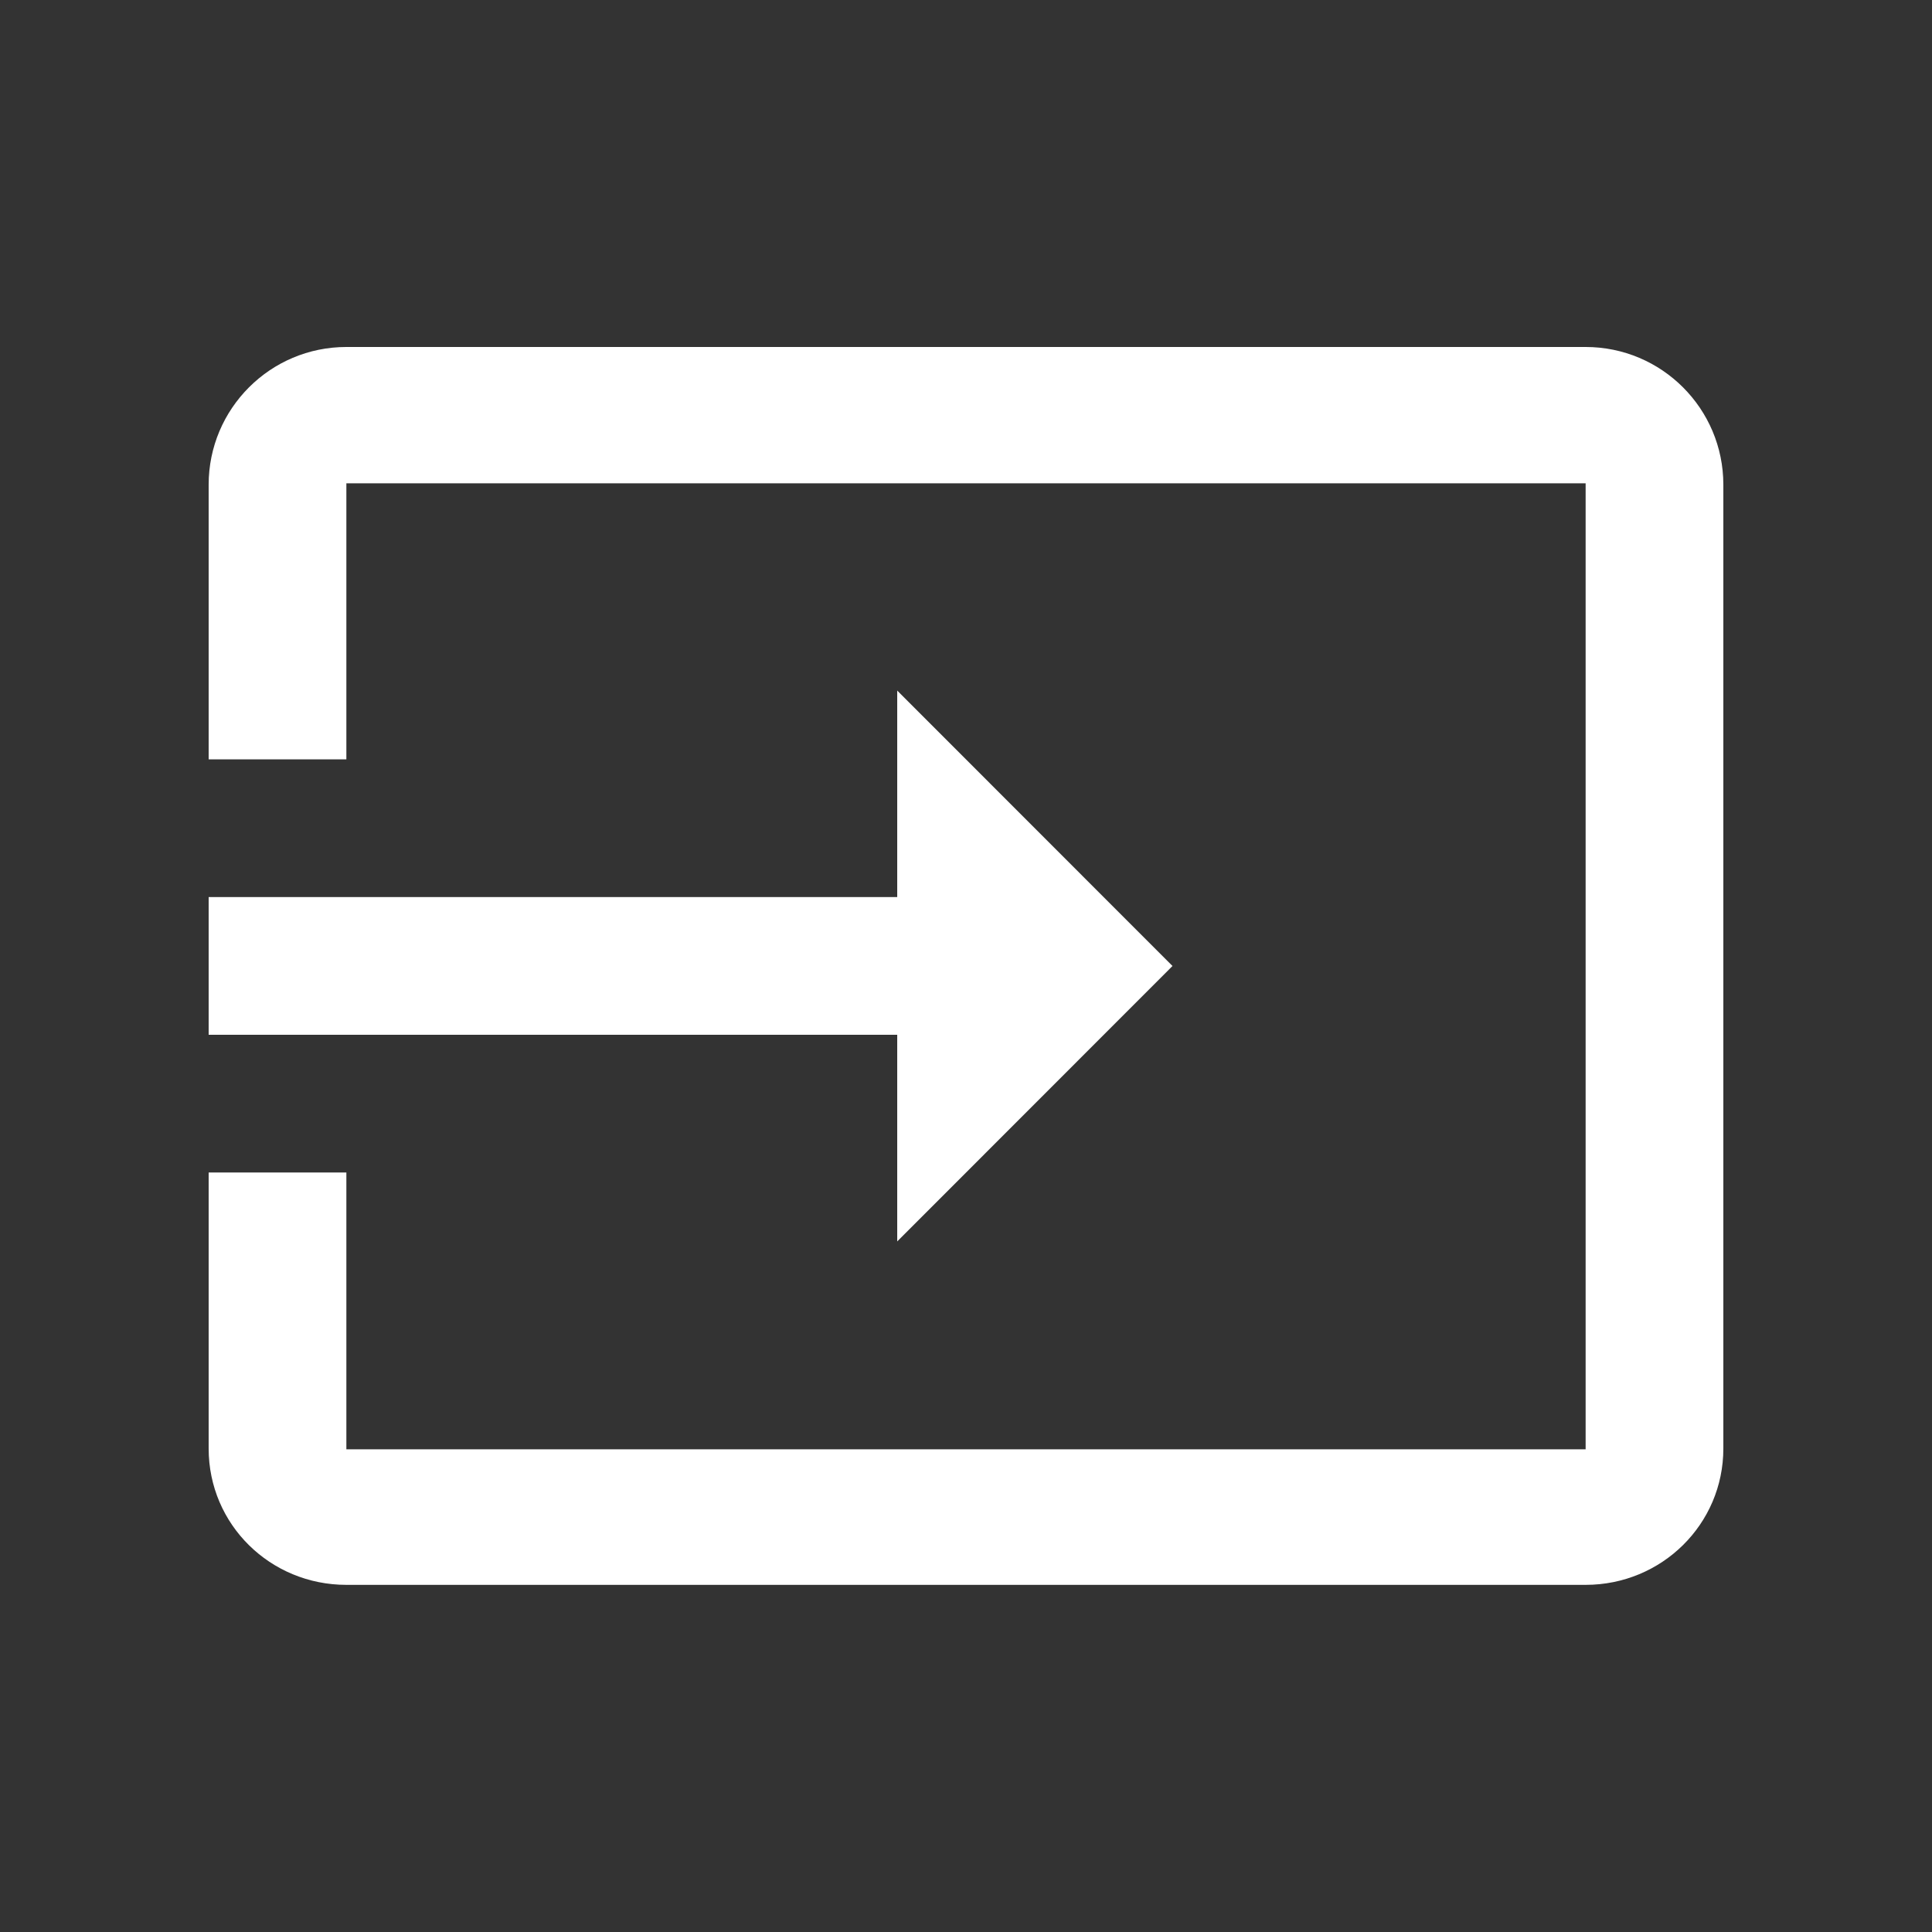 <svg xmlns="http://www.w3.org/2000/svg" viewBox="0 0 1000 1000"><rect x="0" y="0" width="1000" height="1000" fill="#333333" stroke="none"/><path fill="#fff" d="M820.72 179.6H179.28c-39.36 0-71.28 31.92-71.28 71.28v142.16h71.28V250.16h641.44v500H179.28V606.88H108v142.88c0 39.36 31.92 70.56 71.28 70.56h641.44c39.36 0 71.28-31.36 71.28-70.56V250.88c0-39.36-31.92-71.28-71.28-71.28zM464.4 642.56L606.88 500 464.4 357.44v106.88H108v71.28h356.4v106.96z"/></svg>